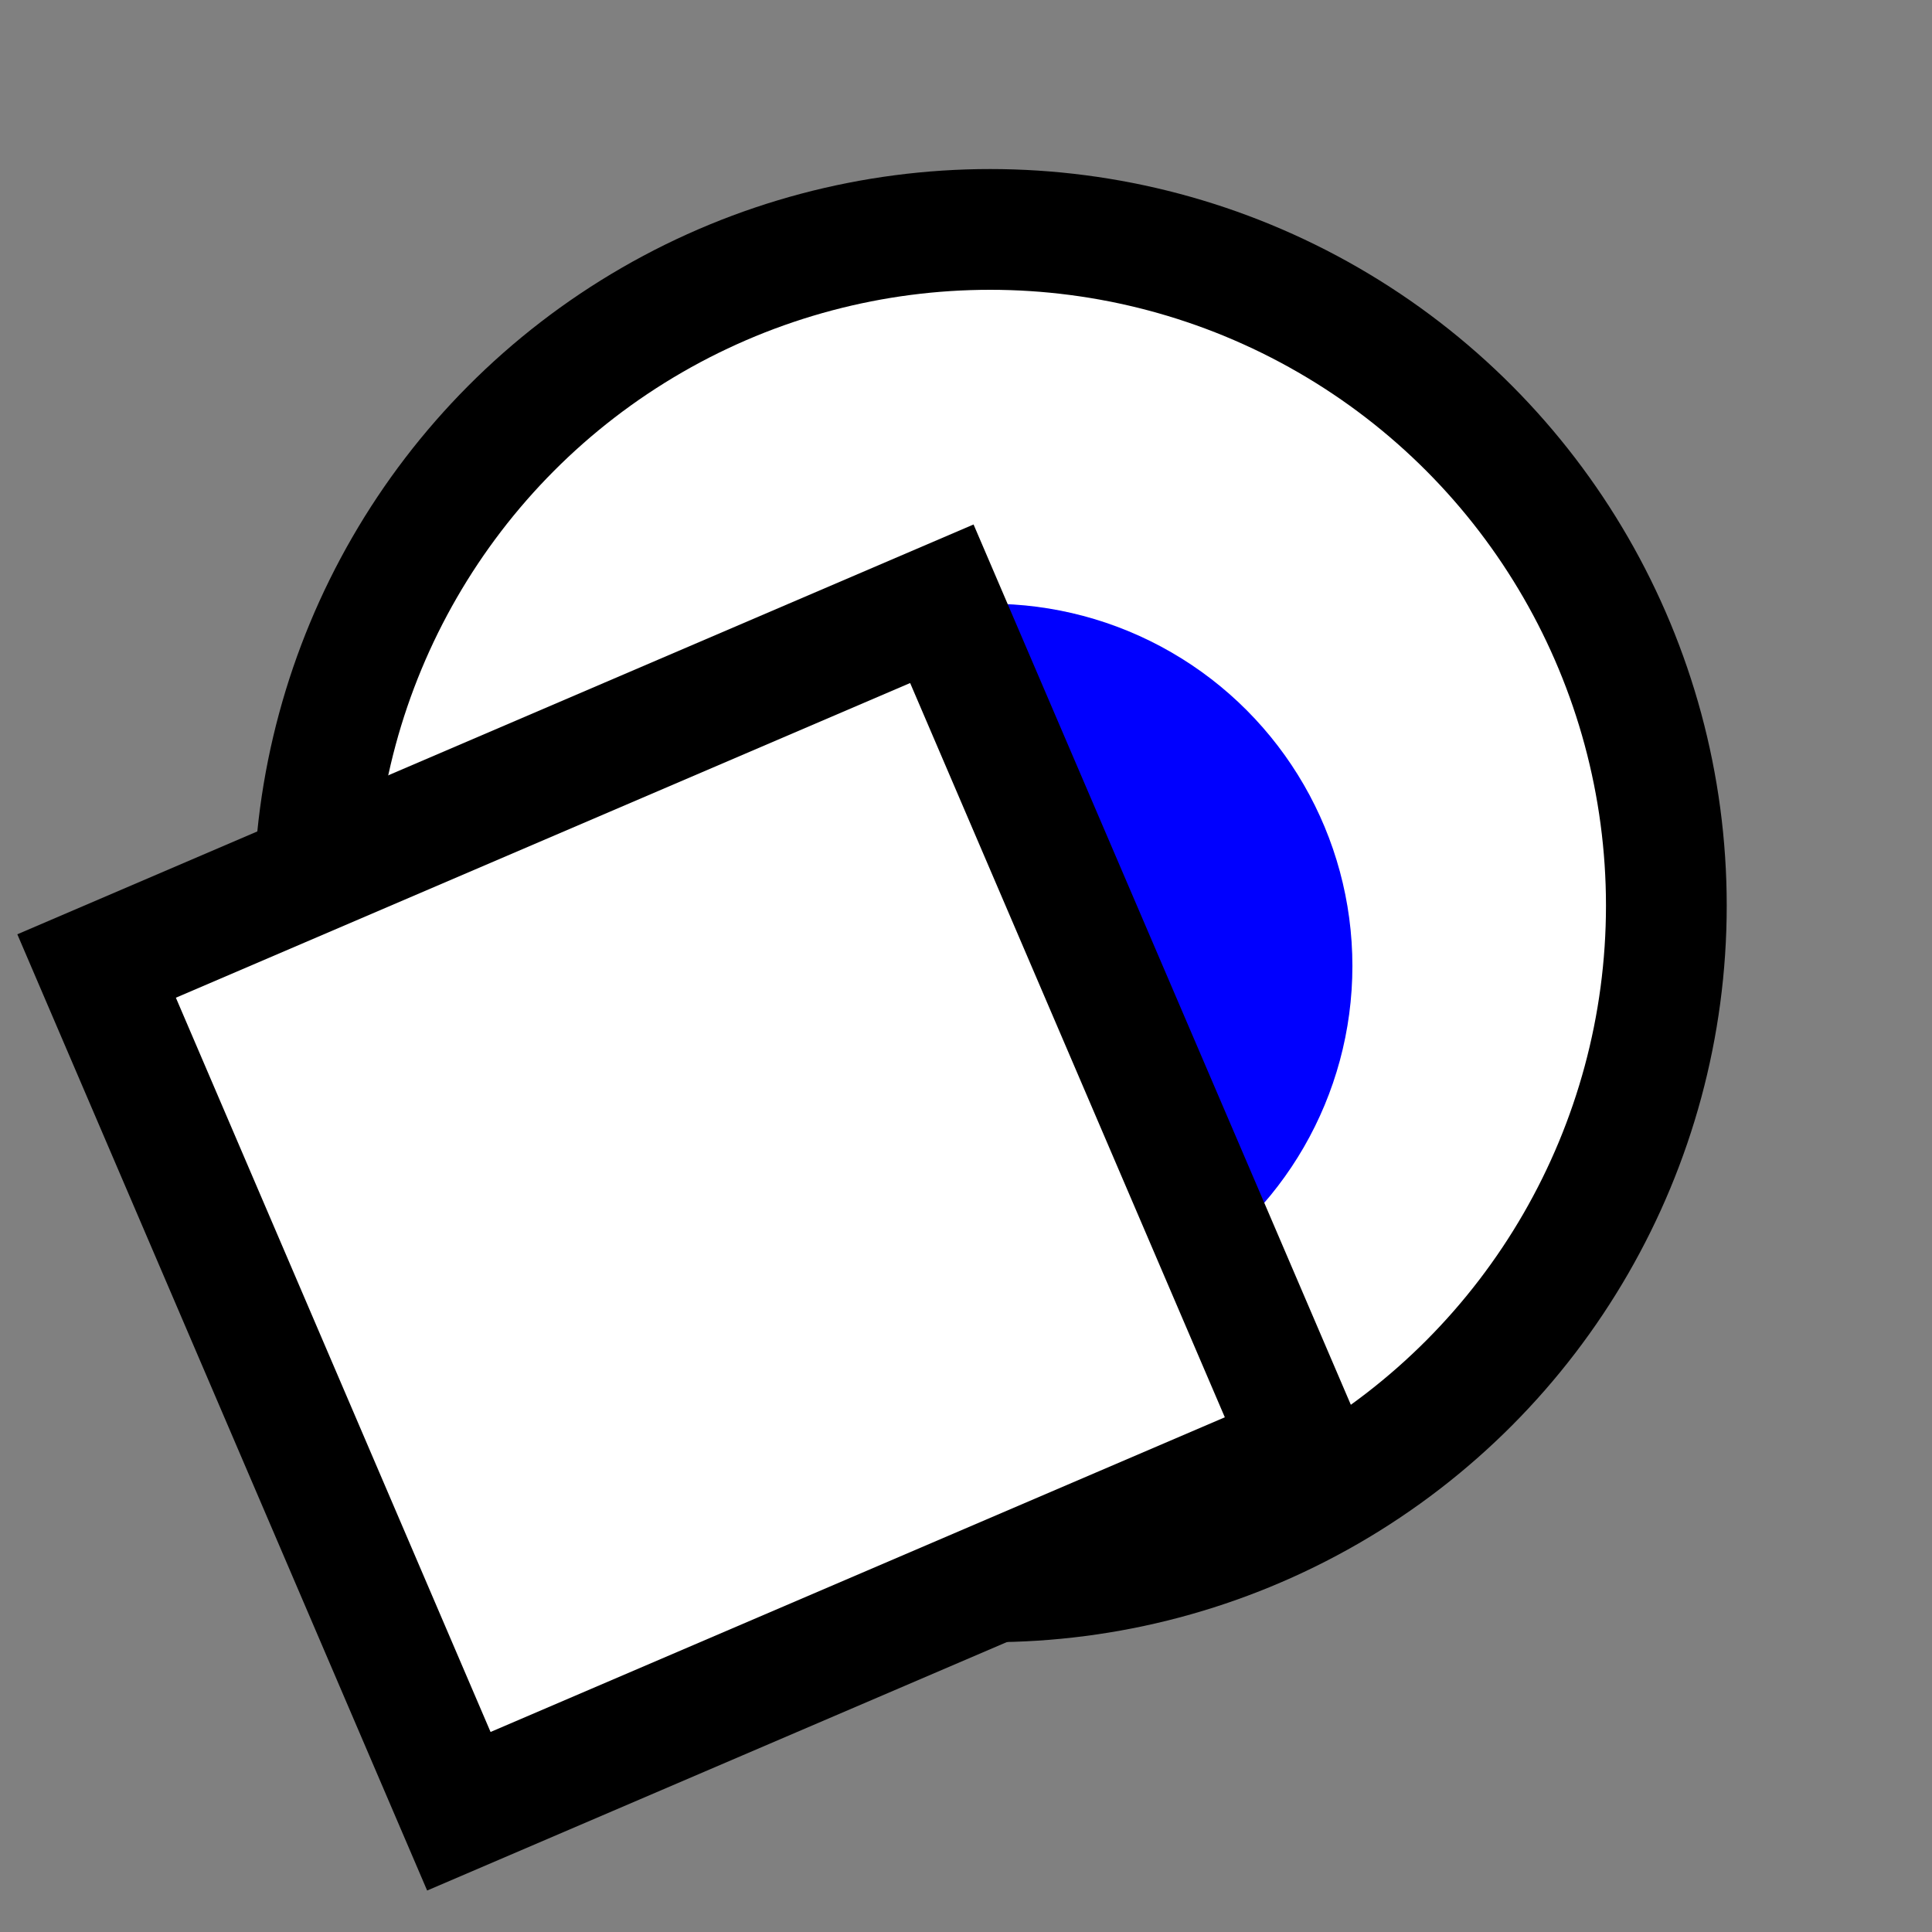 <svg version="1.1" xmlns="http://www.w3.org/2000/svg" viewBox="0 0 16 16">
<rect x="0" y="0" width="16" height="16" fill="#808080" stroke="none"/>
<circle cx="8.2" cy="7.5" r="5.6" stroke="#000" fill="#FFF"/>
<circle cx="8.2" cy="8" r="3" fill="#00F"/>
<path d="M0.8,8L7.8,5L10.8,12L3.8,15Z" stroke="#000" fill="#FFF"/>
</svg>
